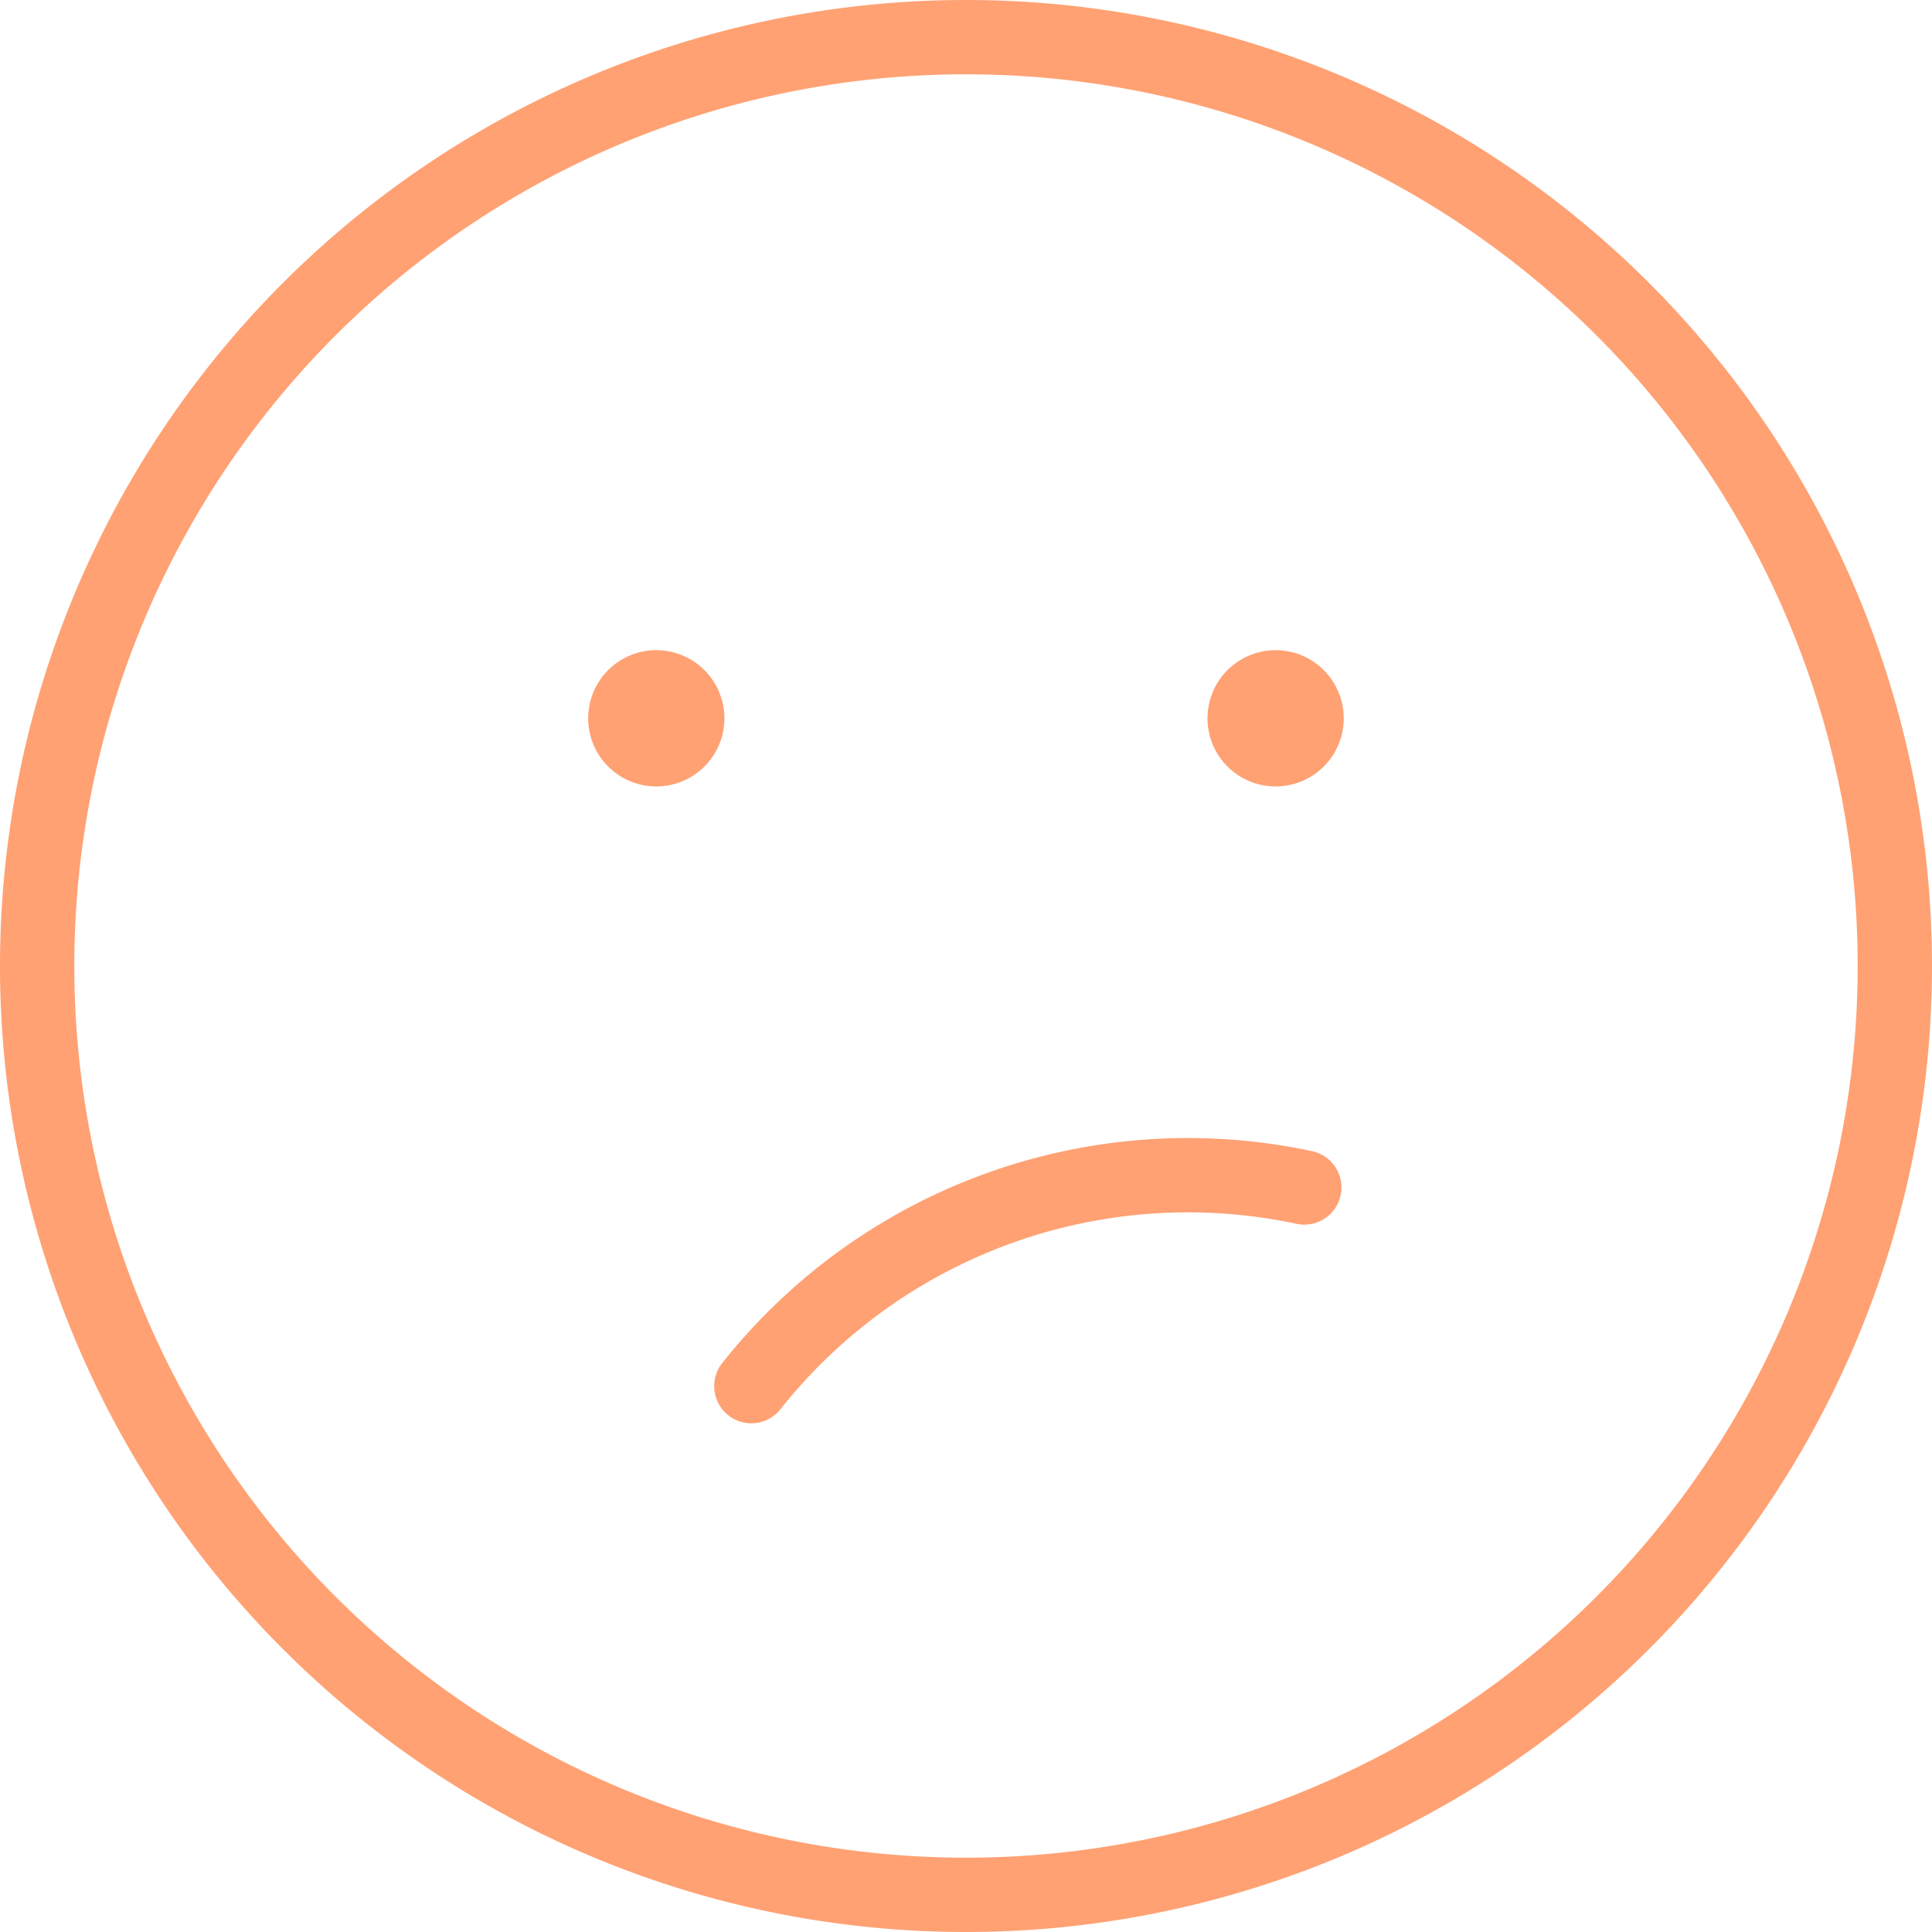 <svg xmlns="http://www.w3.org/2000/svg" width="104" height="104" viewBox="0 0 104 104">
    <defs>
        <style>
            .cls-1{fill:none;stroke:#ffa173;stroke-linecap:round;stroke-linejoin:round;stroke-width:4px}
        </style>
    </defs>
    <g id="streamline-icon-smiley-unhappy_140x140" transform="translate(2 2)">
        <path id="Path_819" d="M4.375 54.375a50 50 0 1 0 50-50 50 50 0 0 0-50 50z" class="cls-1" transform="translate(-4.375 -4.375)"/>
        <path id="Path_820" d="M70 99.792a30 30 0 0 1 26.88-16.667" class="cls-1" transform="rotate(12.04 183.072 -63.407)"/>
        <path id="Path_821" d="M47.6 50.312a1.667 1.667 0 1 1-1.667 1.667 1.667 1.667 0 0 1 1.667-1.667" class="cls-1" transform="translate(-14.271 -15.312)"/>
        <path id="Path_822" d="M91.354 50.312a1.667 1.667 0 1 1-1.667 1.667 1.667 1.667 0 0 1 1.667-1.667" class="cls-1" transform="translate(-24.687 -15.312)"/>
    </g>
</svg>
